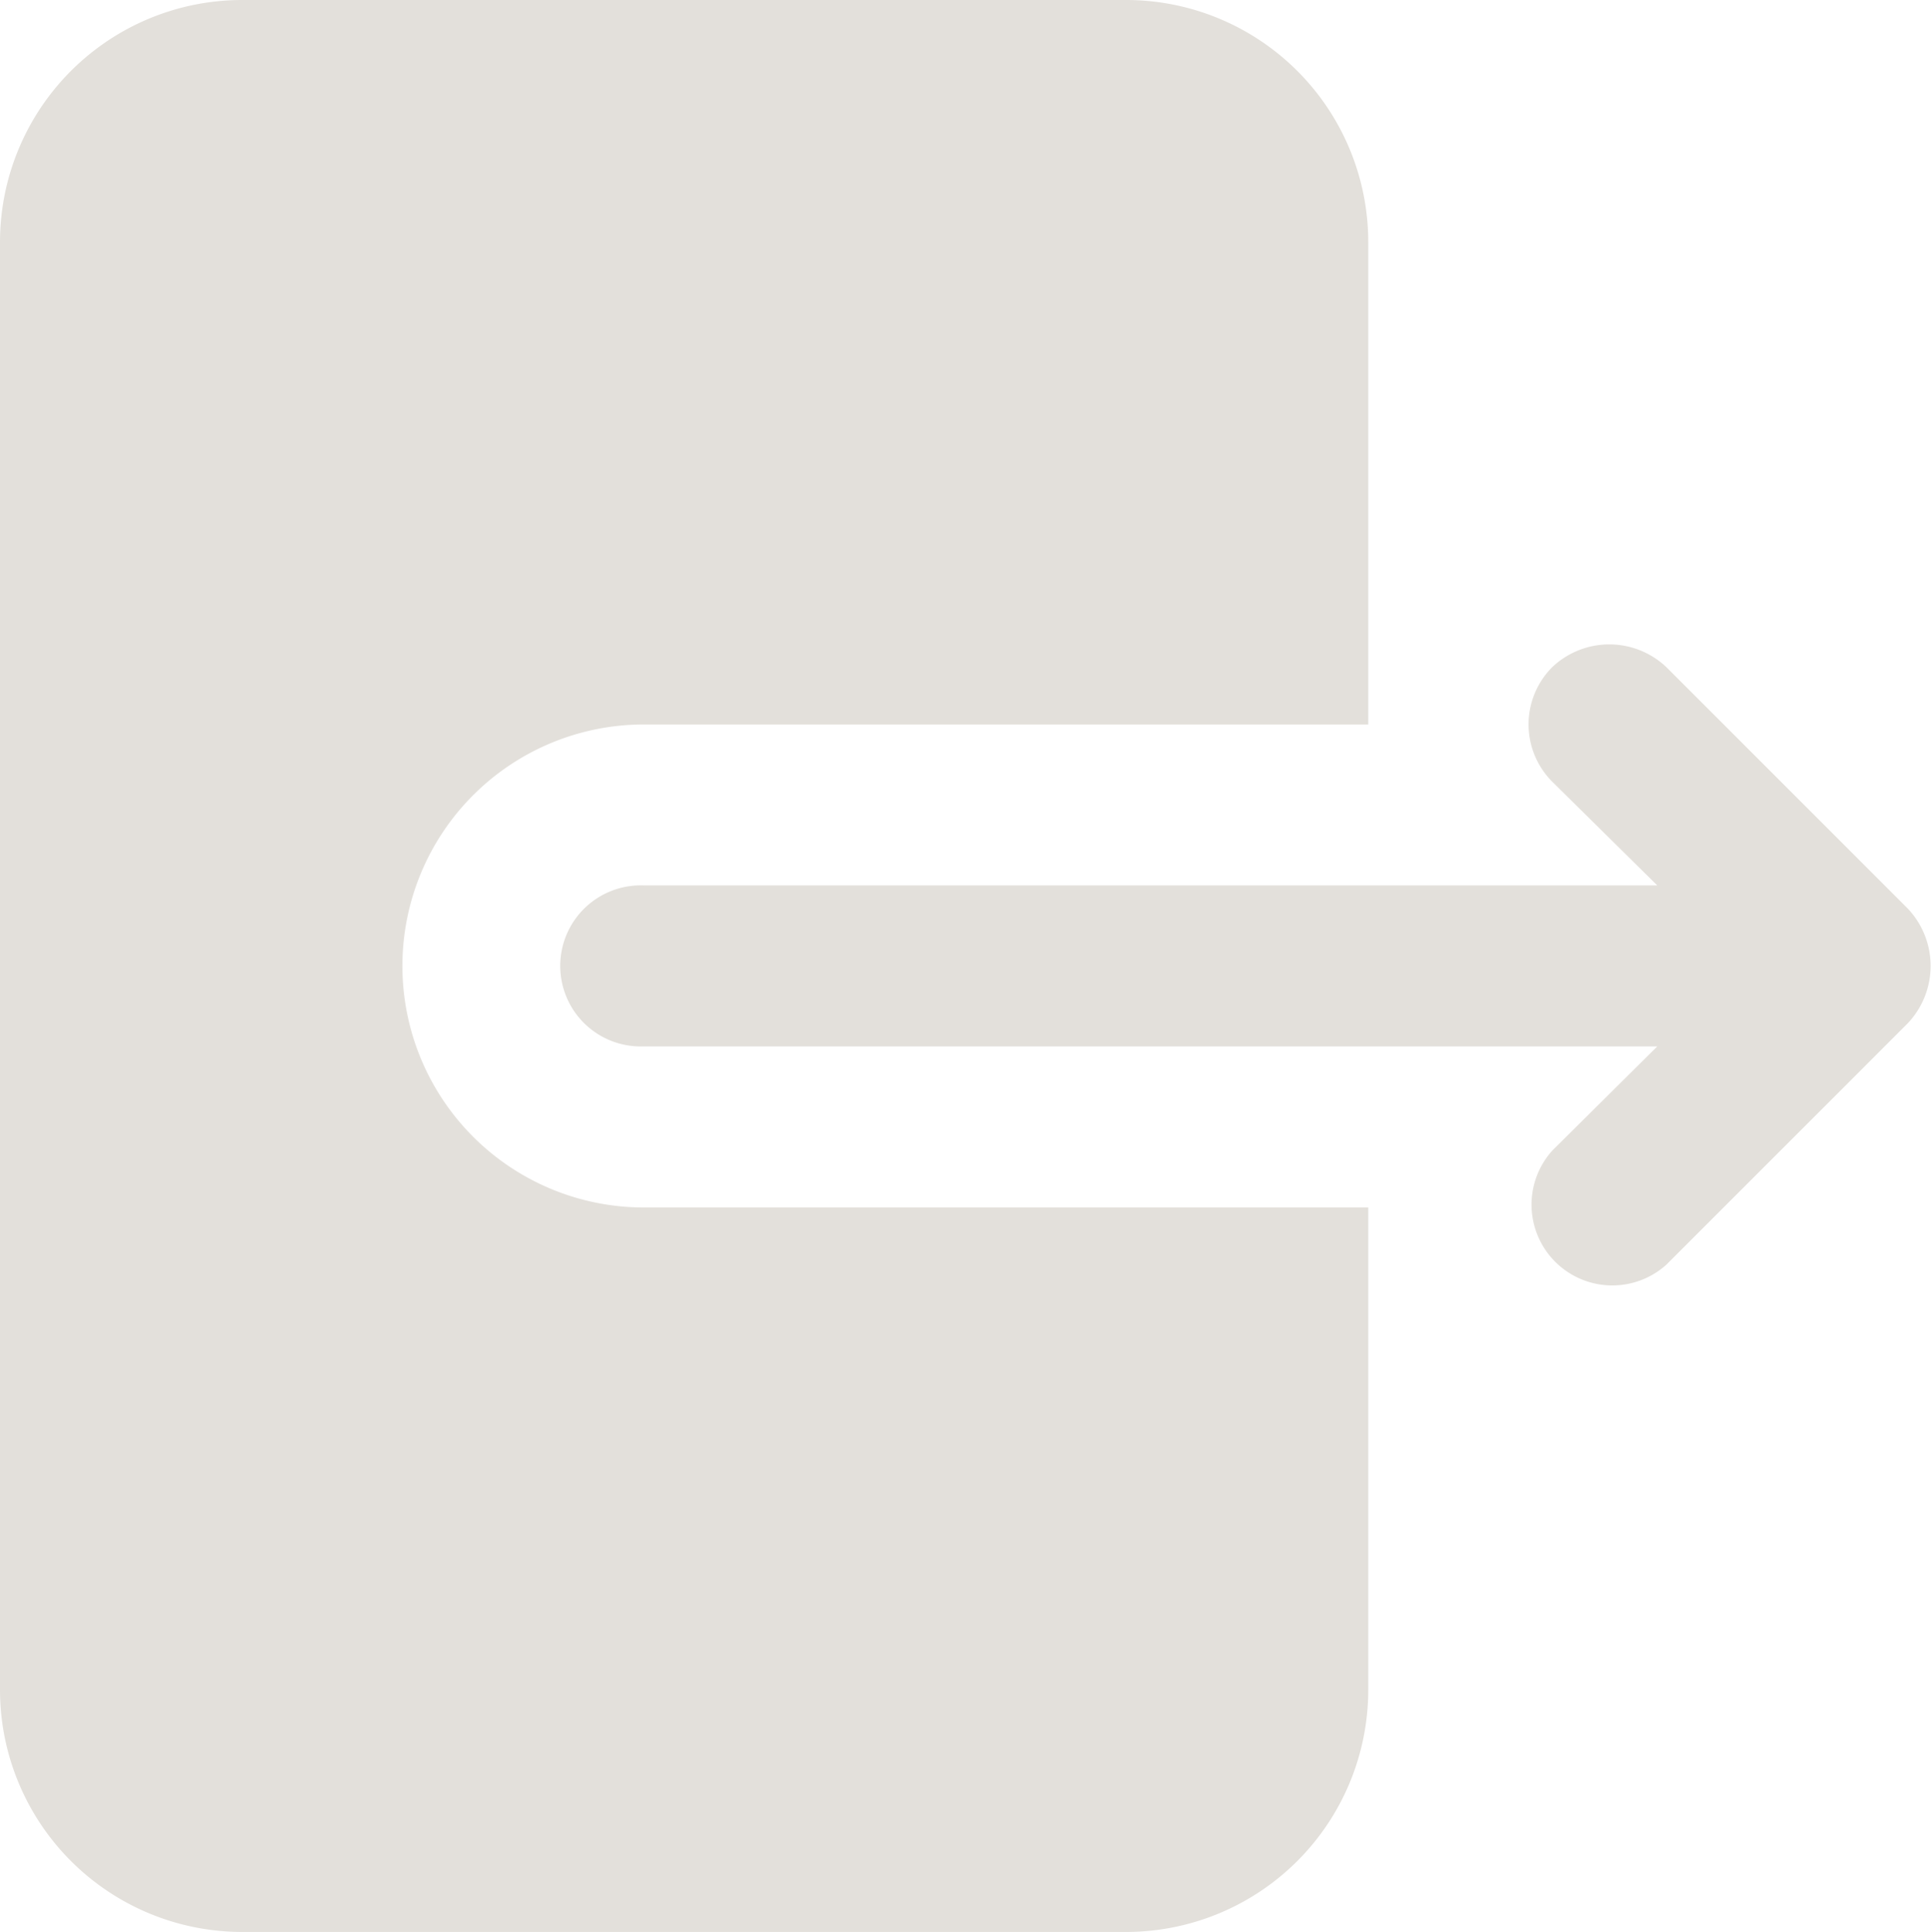 <svg xmlns="http://www.w3.org/2000/svg" width="15.994" height="16" viewBox="0 0 15.994 16">
  <g id="exit" transform="translate(16.003 16) rotate(-180)">
    <path id="Path_16294" data-name="Path 16294" d="M16.333,0H9A2.006,2.006,0,0,0,7,2V6h6a2,2,0,0,1,0,4H7v4a2.006,2.006,0,0,0,2,2h7.333a2.006,2.006,0,0,0,2-2V2A2.006,2.006,0,0,0,16.333,0Z" transform="translate(-2.33)" fill="#e3e0db"/>
    <path id="Path_16295" data-name="Path 16295" d="M2.276,11.332H10.67a.667.667,0,1,0,0-1.333H2.276l.867-.86A.669.669,0,0,0,2.2,8.192l-2,2a.691.691,0,0,0,0,.947l2,2a.687.687,0,0,0,.947,0,.672.672,0,0,0,0-.947Z" transform="translate(0 -2.665)" fill="#e3e0db"/>
  </g>
</svg>
